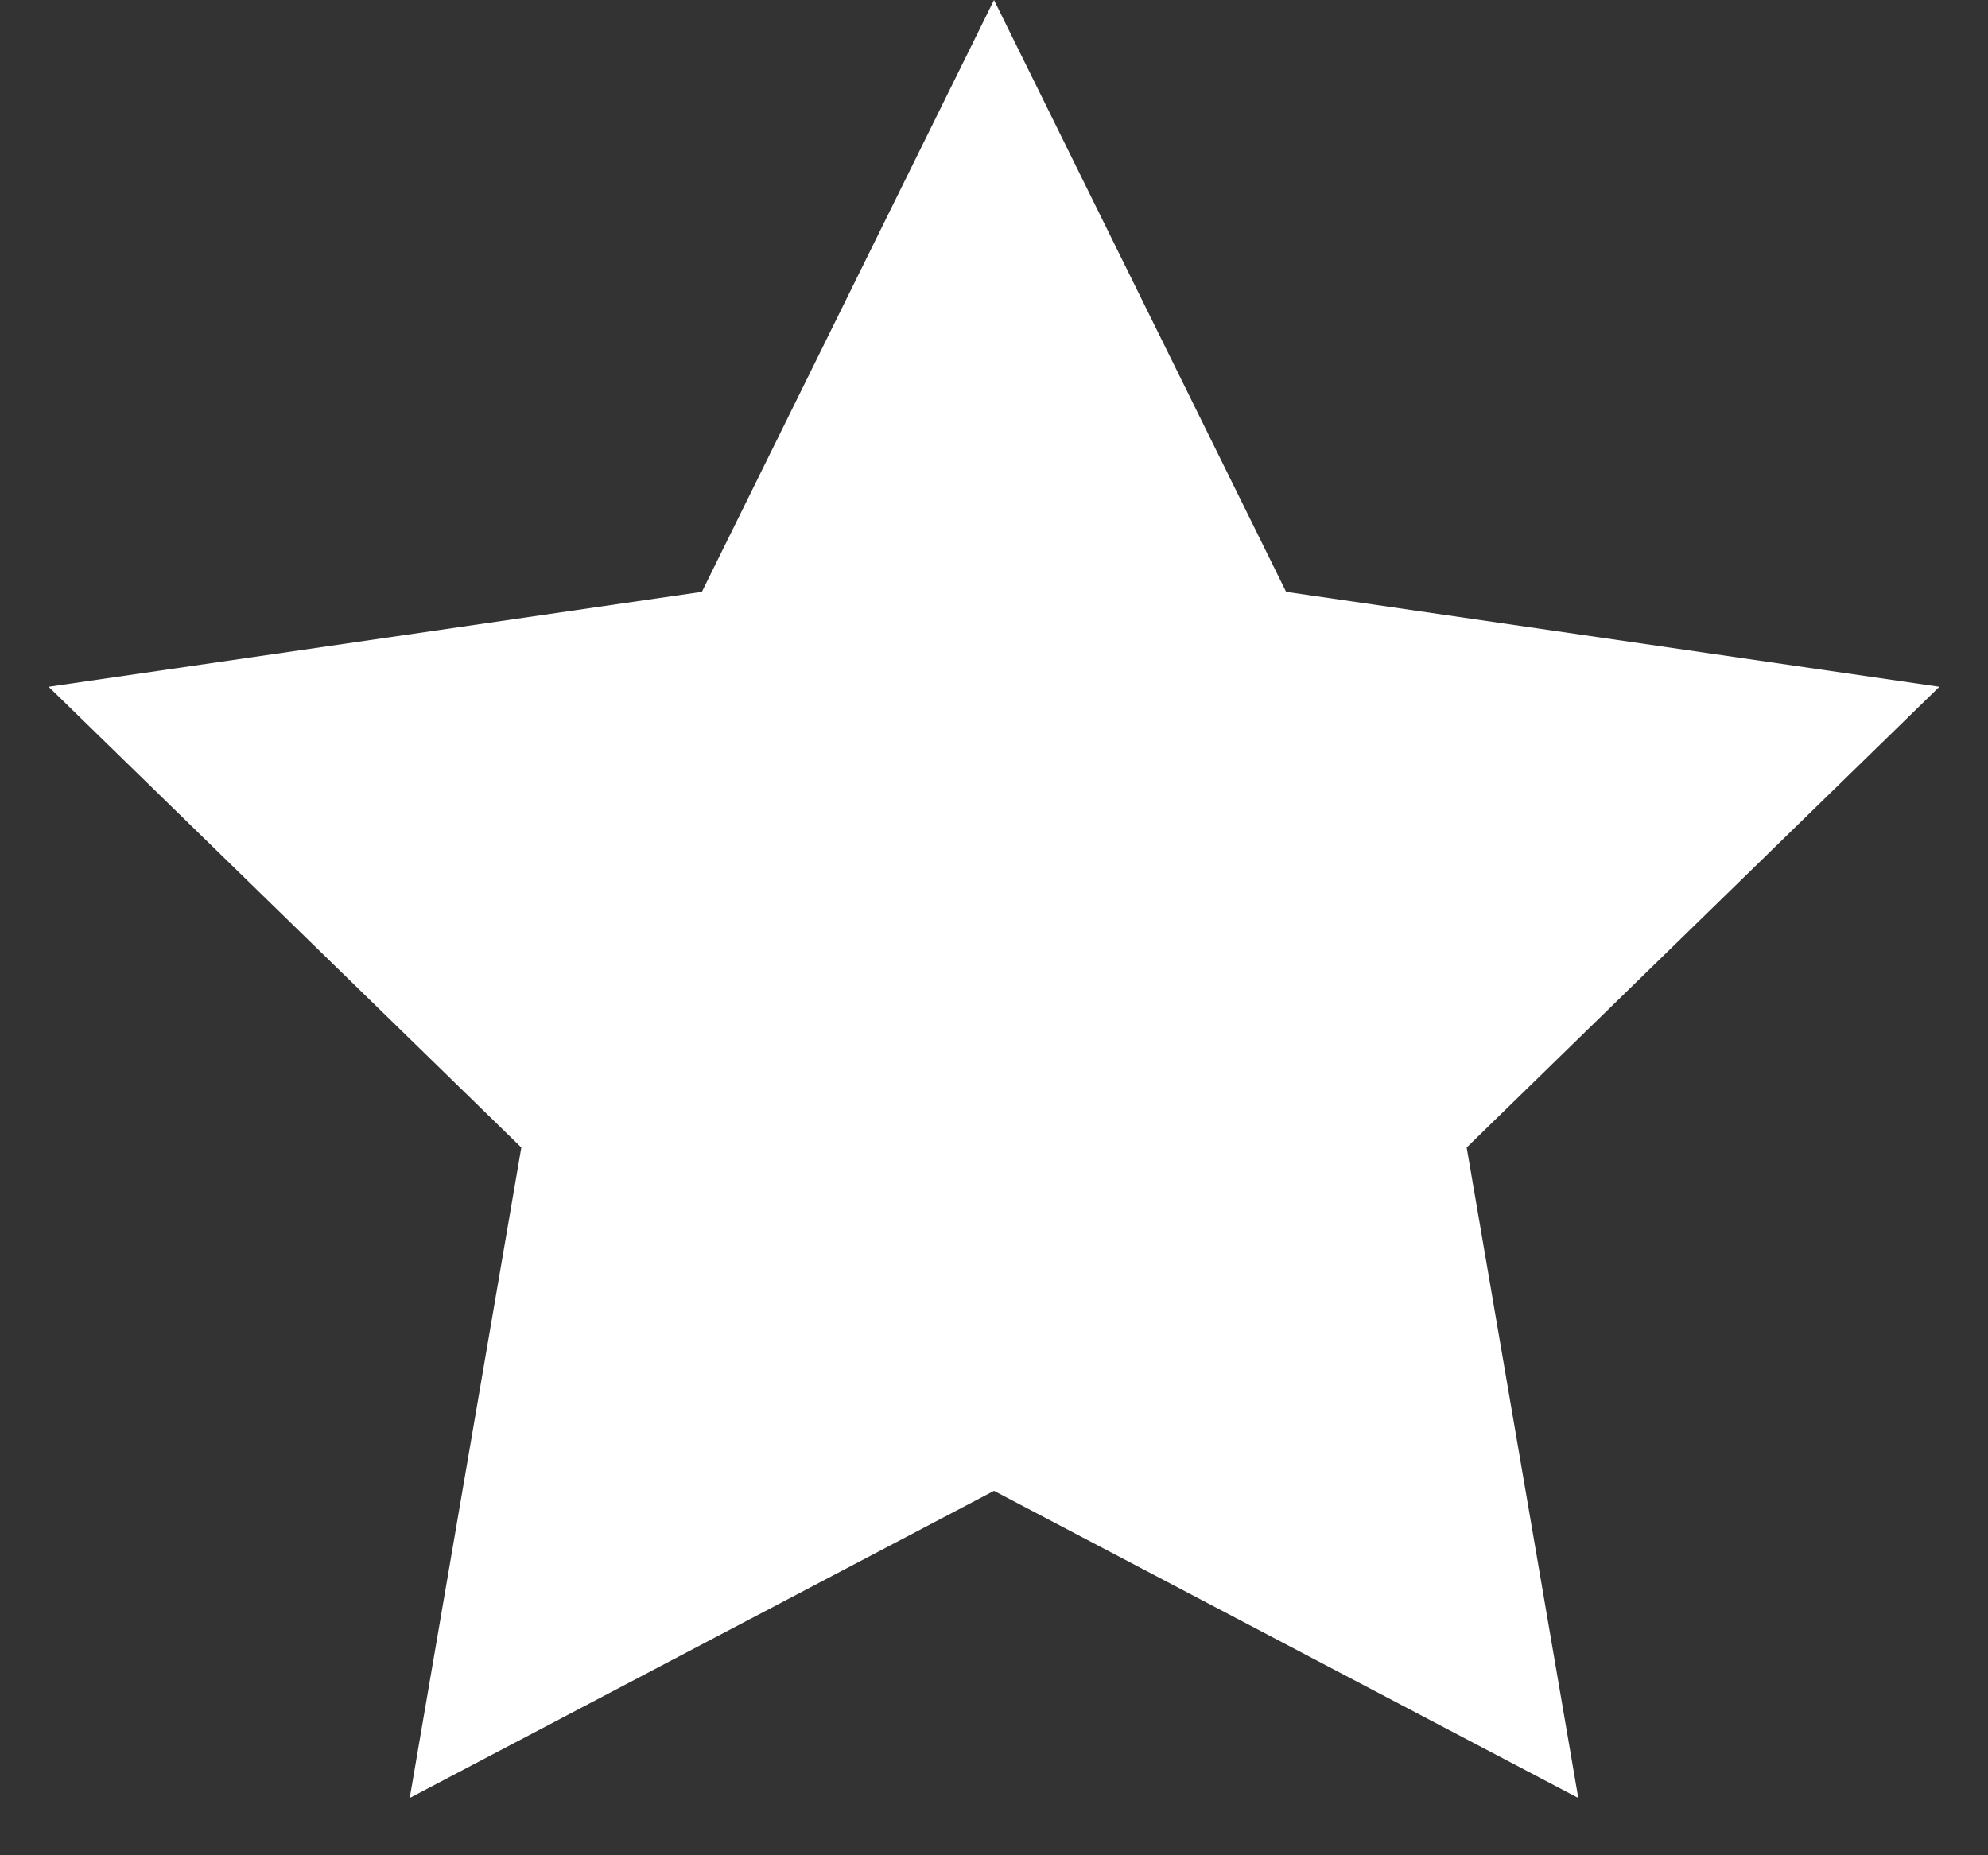<?xml version="1.0" encoding="UTF-8"?>
<svg width="30px" height="28px" viewBox="0 0 30 28" version="1.1" xmlns="http://www.w3.org/2000/svg" xmlns:xlink="http://www.w3.org/1999/xlink">
    <rect x="0" y="0" width="30" height="28" fill="#333333" stroke="none"/>
    <!-- Generator: Sketch 56 (81588) - https://sketch.com -->
    <title>Star</title>
    <desc>Created with Sketch.</desc>
    <g id="WIREFRAMES" stroke="none" stroke-width="1" fill="none" fill-rule="evenodd">
        <g id="Mobile" transform="translate(-17, -321)" fill="#FFFFFF">
            <polygon id="Star" points="32 343.5 23.183 348.135 24.867 338.318 17.734 331.365 27.592 329.932 32 321 36.408 329.932 46.266 331.365 39.133 338.318 40.817 348.135"></polygon>
        </g>
    </g>
</svg>
